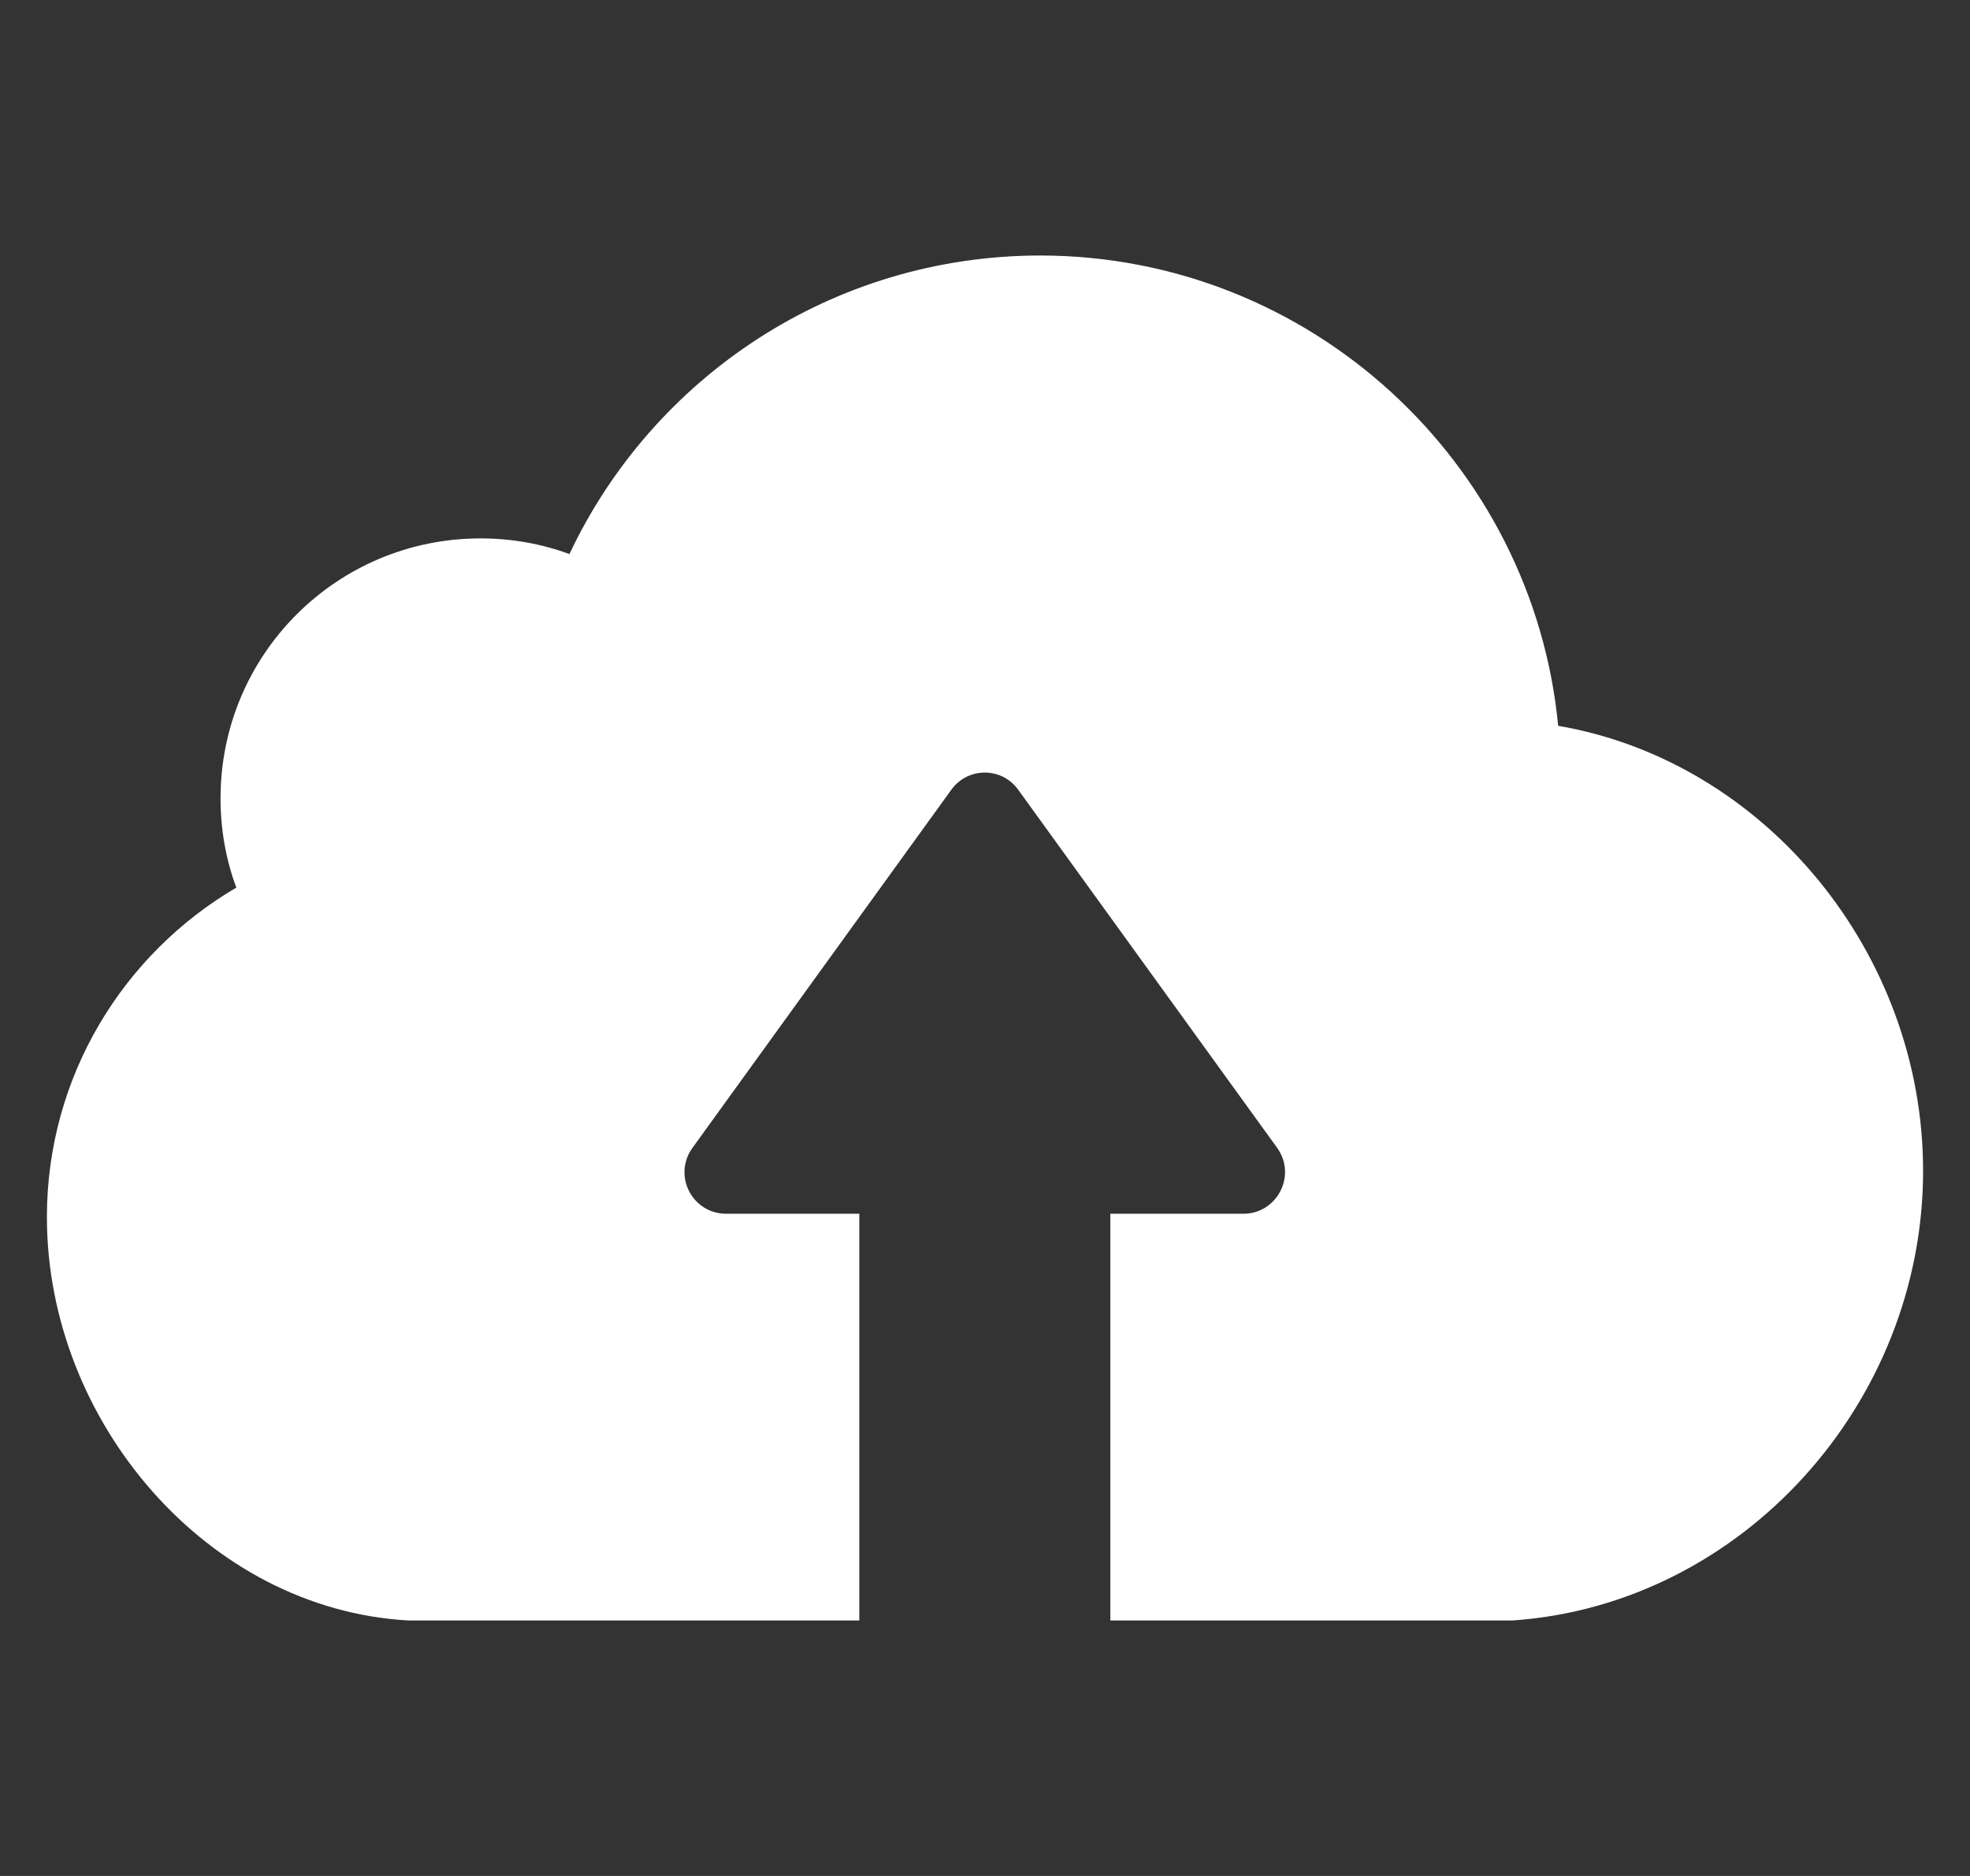 <svg width="21" height="20" viewBox="0 0 21 20" fill="none" xmlns="http://www.w3.org/2000/svg">
<rect x="0" y="0" width="21" height="20" fill="#333333" stroke="none"/>
<g clip-path="url(#clip0_80002_4015)">
<path d="M16.127 17.276H11.836V12.94H13.254C13.614 12.94 13.826 12.532 13.614 12.237L10.855 8.421C10.68 8.175 10.316 8.175 10.14 8.421L7.382 12.237C7.169 12.532 7.378 12.94 7.742 12.94H9.16V17.276H4.354C2.208 17.158 0.5 15.151 0.5 12.977C0.5 11.477 1.313 10.17 2.519 9.463C2.408 9.164 2.351 8.846 2.351 8.51C2.351 6.978 3.59 5.74 5.122 5.74C5.453 5.74 5.772 5.797 6.07 5.907C6.957 4.027 8.869 2.724 11.093 2.724C13.97 2.728 16.34 4.931 16.61 7.738C18.82 8.118 20.5 10.165 20.5 12.483C20.5 14.959 18.571 17.105 16.127 17.276Z" fill="white"/>
</g>
<defs>
<clipPath id="clip0_80002_4015">
<rect width="20" height="20" fill="white" transform="translate(0.5)"/>
</clipPath>
</defs>
</svg>
